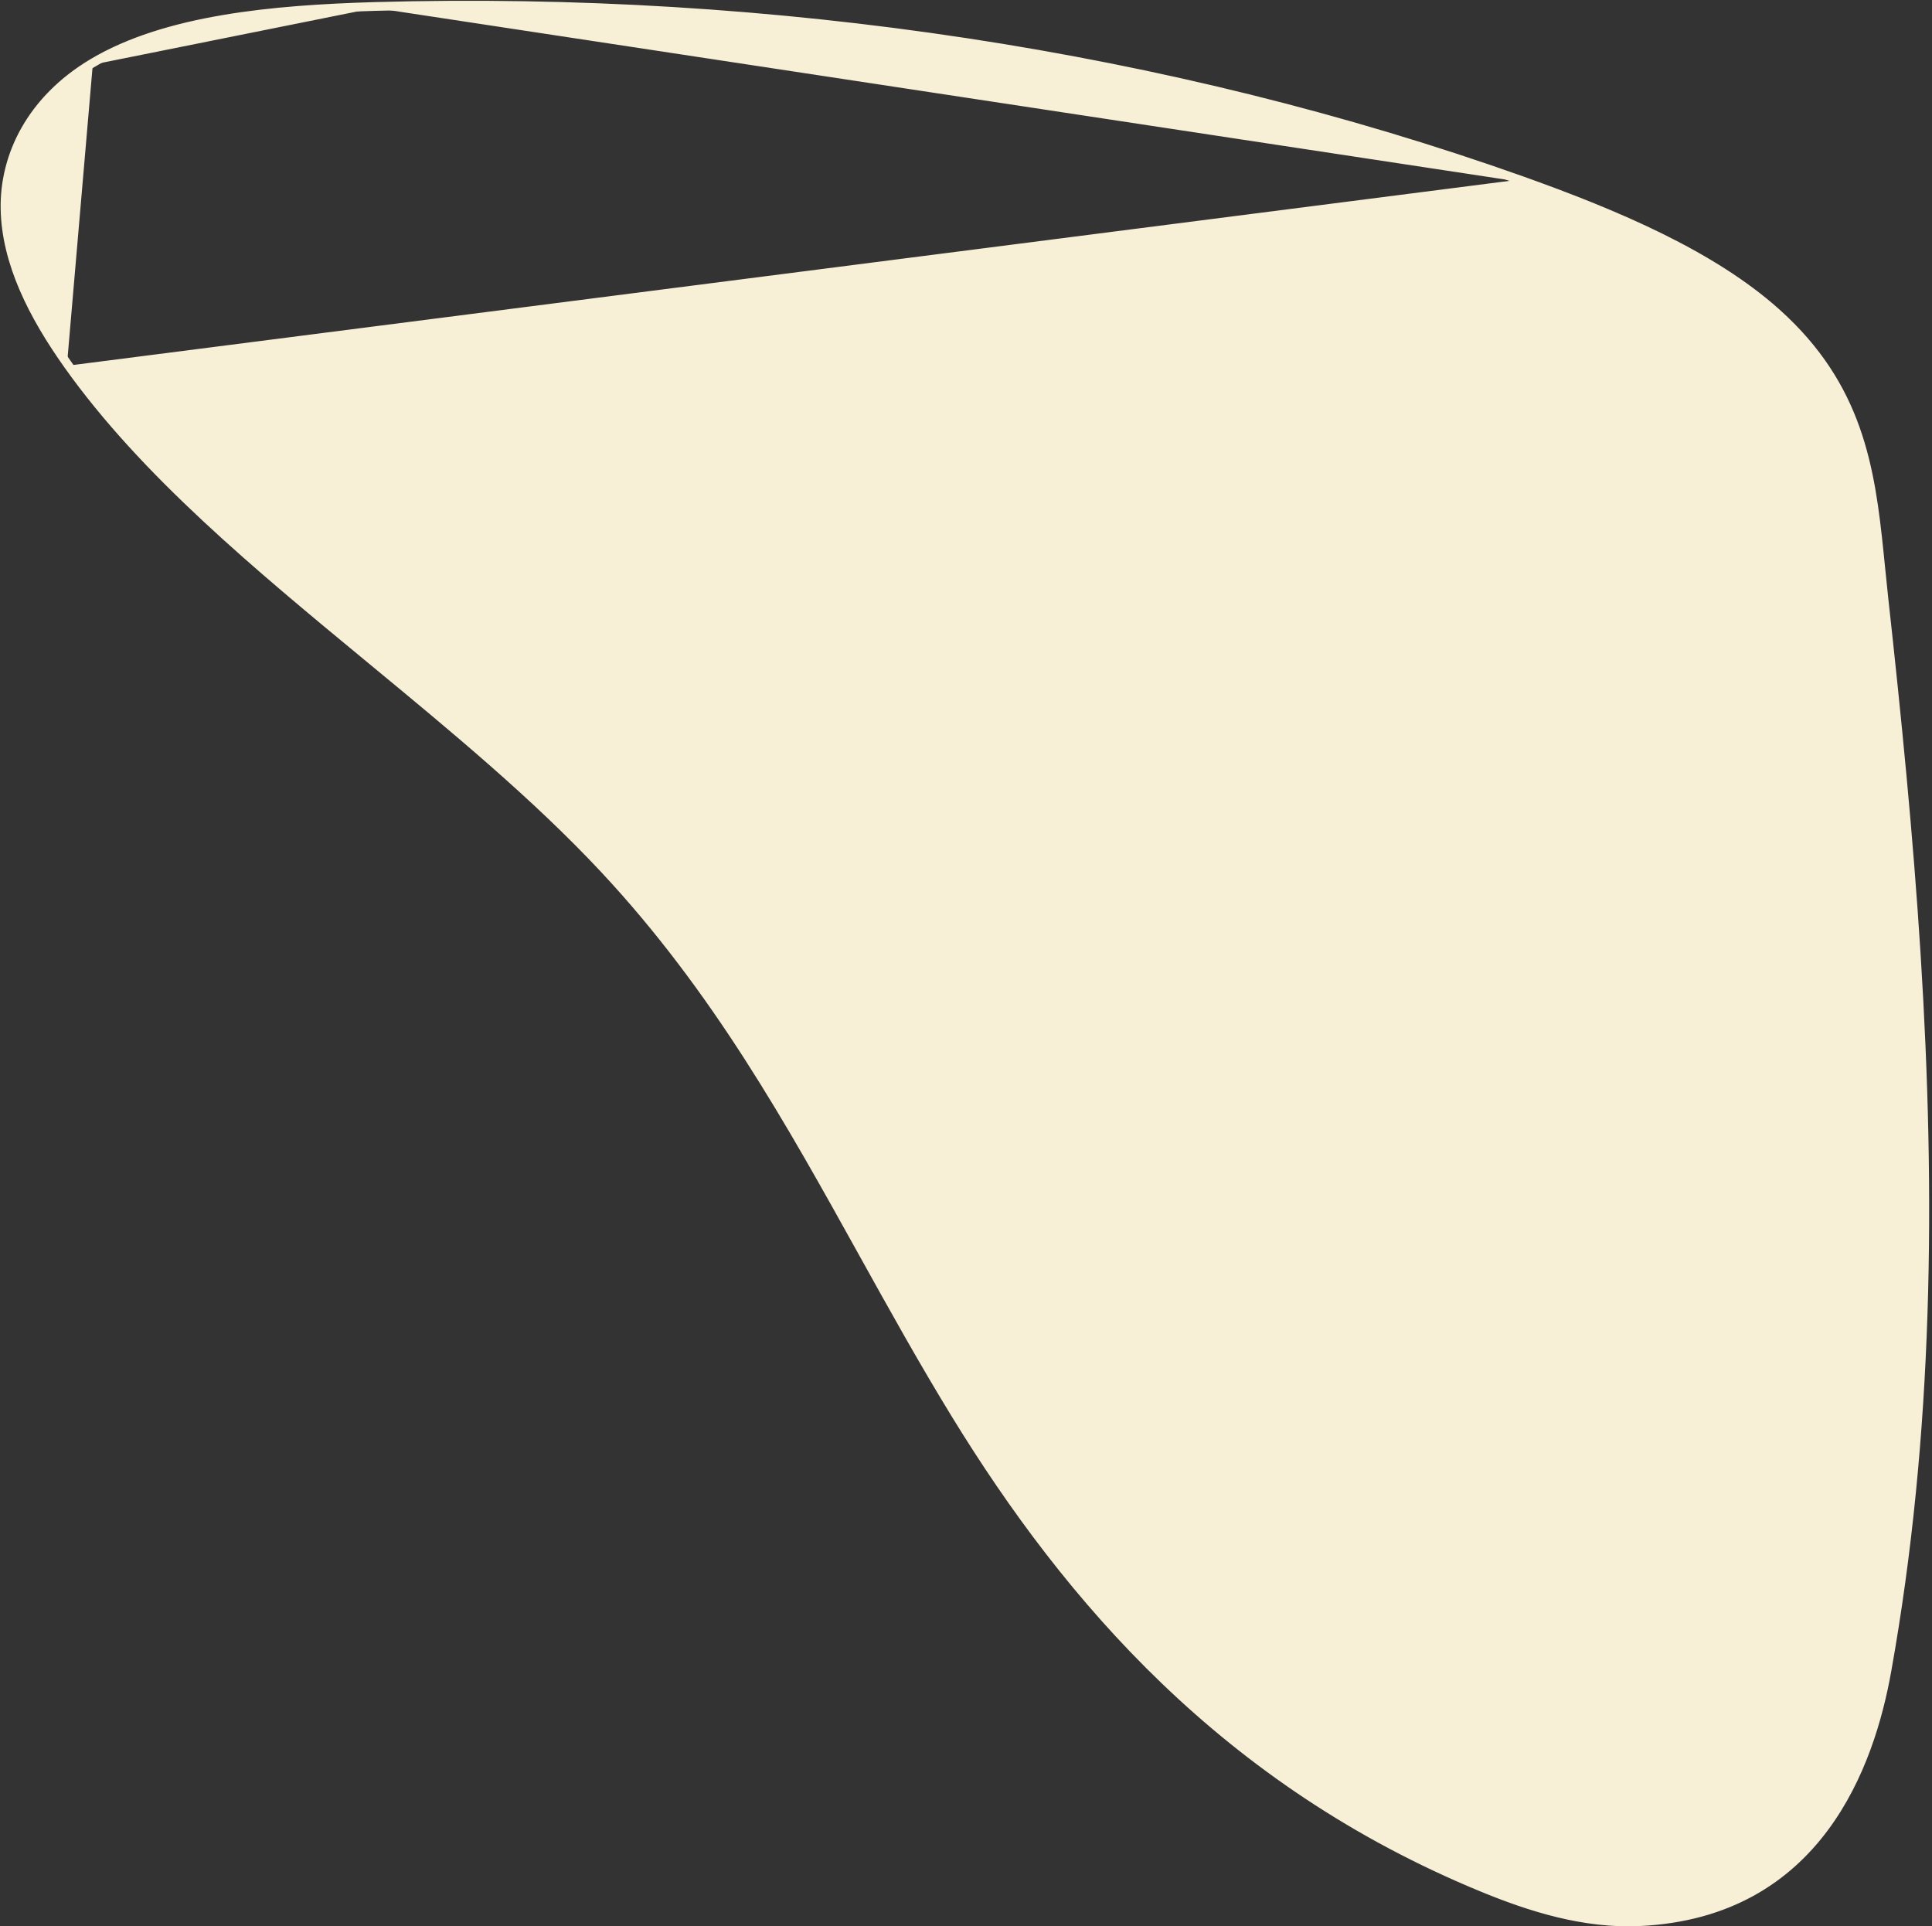 <svg width="331" height="330" viewBox="0 0 331 330" fill="none" xmlns="http://www.w3.org/2000/svg">
<rect x="0" y="0" width="331" height="330" fill="#333333" stroke="none"/>
<path d="M11.459 62.665C24.568 81.135 44.004 97.178 63.479 113.253C77.518 124.841 91.577 136.445 103.302 148.988C122.521 169.55 135.094 192.199 147.67 214.855C152.824 224.14 157.979 233.427 163.592 242.571C182.901 274.027 209.792 305.451 253.926 323.601C262.113 326.967 271.373 329.911 280.973 329.447C311.757 327.964 320.663 302.222 323.516 286.274C330.784 245.658 331.126 204.61 328.563 163.718C327.276 143.213 325.24 122.725 322.979 102.249C322.797 100.555 322.627 98.868 322.458 97.189C322.376 96.385 322.296 95.582 322.214 94.781C320.713 80.098 318.666 66.06 304.531 53.393C293.494 43.503 277.294 36.581 260.816 30.701M11.459 62.665L11.867 62.375C23.104 78.209 39.02 92.267 55.663 106.132C58.359 108.378 61.074 110.619 63.791 112.862C77.829 124.449 91.918 136.078 103.667 148.647C117.251 163.179 127.518 178.746 136.798 194.601C140.694 201.256 144.408 207.947 148.119 214.633C153.265 223.905 158.406 233.166 164.018 242.309C183.296 273.714 210.115 305.043 254.117 323.138C262.283 326.497 271.461 329.406 280.949 328.948C296.181 328.214 305.969 321.489 312.318 312.986C318.682 304.461 321.603 294.127 323.024 286.185C330.282 245.624 330.626 204.62 328.064 163.749C326.778 143.256 324.743 122.777 322.482 102.304L322.482 102.303C322.299 100.606 322.129 98.916 321.96 97.234C321.879 96.431 321.798 95.63 321.716 94.832C320.218 80.166 318.183 66.299 304.198 53.765C293.24 43.947 277.125 37.051 260.648 31.172M11.459 62.665C5.435 54.178 0.784 45.098 0.614 35.799C0.443 26.5 5.195 16.918 15.636 10.64M11.459 62.665L11.867 62.375C5.86 53.913 1.281 44.935 1.114 35.79C0.947 26.679 5.598 17.259 15.894 11.069M260.648 31.172L260.816 30.701M260.648 31.172C260.648 31.172 260.648 31.172 260.648 31.172L260.816 30.701M260.648 31.172C200.403 9.762 132.448 -0.554 64.227 1.358M260.816 30.701C200.509 9.269 132.491 -1.056 64.213 0.859M64.213 0.859L64.227 1.358C64.227 1.358 64.227 1.358 64.227 1.358M64.213 0.859L64.227 1.358C64.227 1.358 64.227 1.358 64.227 1.358M64.213 0.859C46.86 1.365 28.309 3.024 15.636 10.64M64.227 1.358C46.862 1.865 28.44 3.528 15.894 11.069M15.636 10.64L15.894 11.069M15.636 10.64L15.893 11.069C15.893 11.069 15.894 11.069 15.894 11.069" fill="#F8EFD7" stroke="#F8EFD7"/>
</svg>
